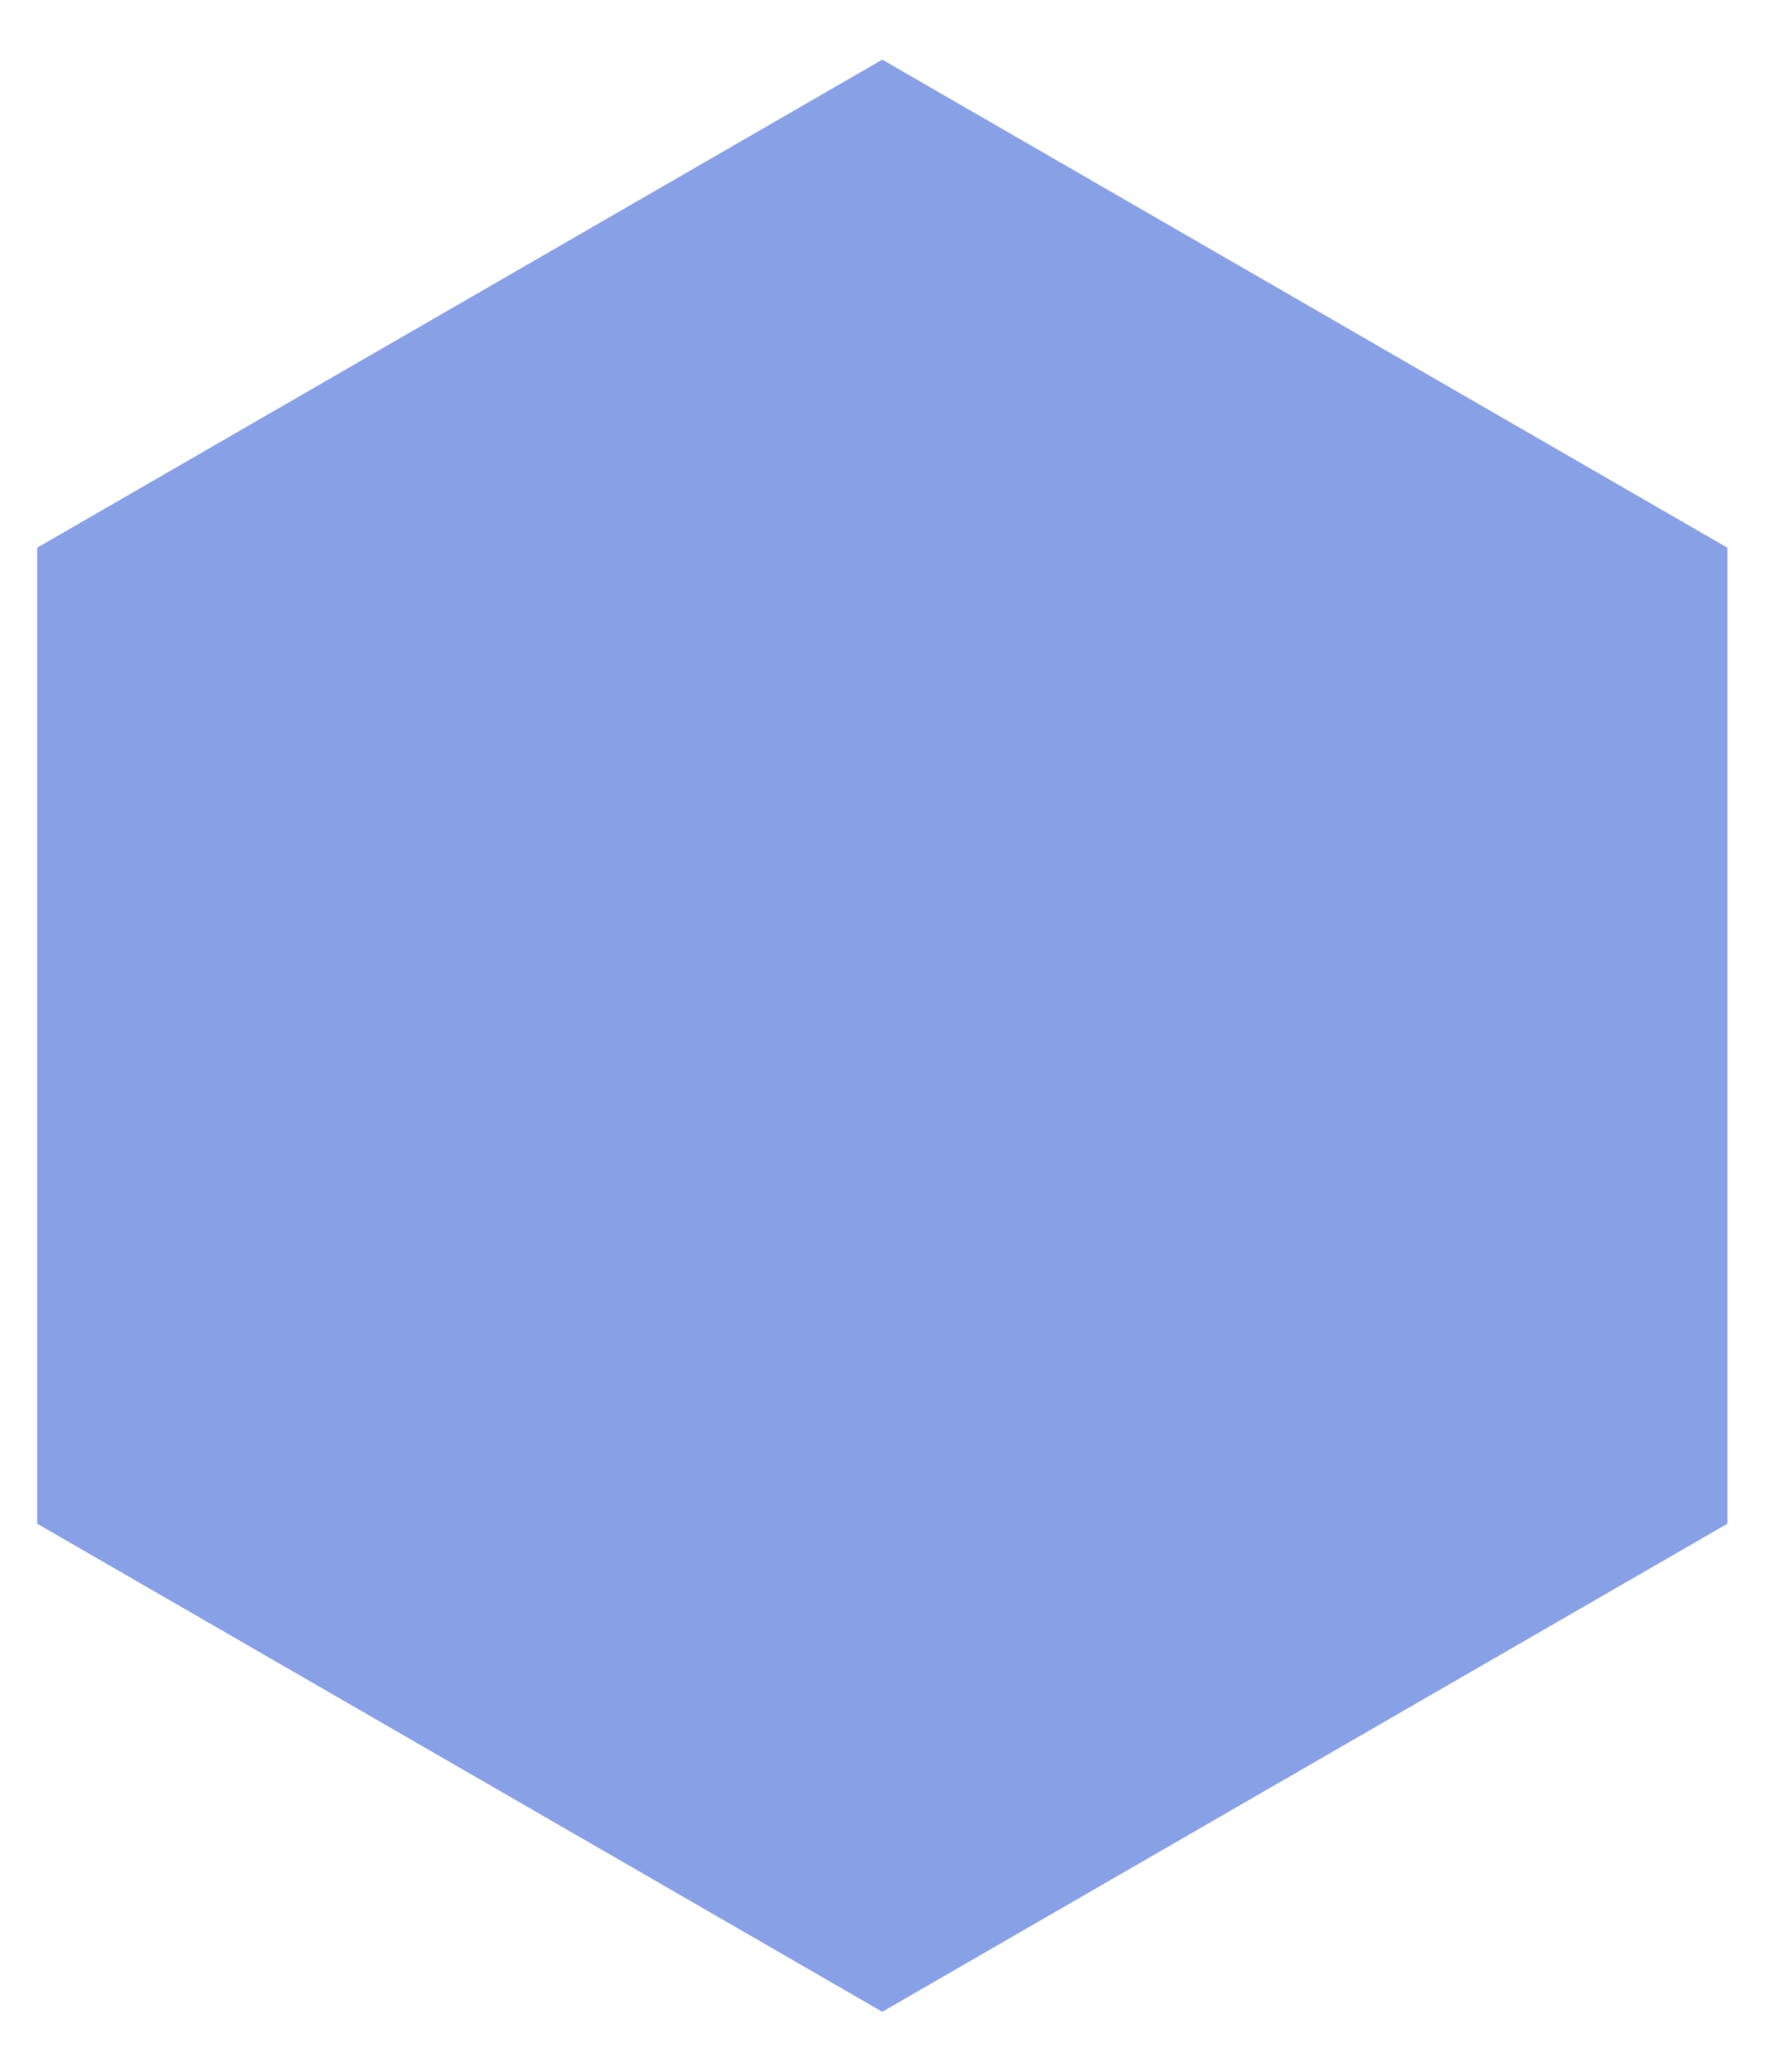 <?xml version="1.0" encoding="UTF-8" standalone="no"?>
<!DOCTYPE svg PUBLIC "-//W3C//DTD SVG 1.1//EN" "http://www.w3.org/Graphics/SVG/1.1/DTD/svg11.dtd">
<svg width="100%" height="100%" viewBox="0 0 2351 2759" version="1.1" xmlns="http://www.w3.org/2000/svg" xmlns:xlink="http://www.w3.org/1999/xlink" xml:space="preserve" xmlns:serif="http://www.serif.com/" style="fill-rule:evenodd;clip-rule:evenodd;stroke-linejoin:round;stroke-miterlimit:2;">
    <g transform="matrix(1,0,0,1,-2314.78,-1723.3)">
        <path d="M3490,1802.72L4615.61,2452.6L4615.61,3752.35L3490,4402.23L2364.38,3752.35L2364.38,2452.6L3490,1802.72Z" style="fill:rgb(7,57,201);fill-opacity:0.48;"/>
    </g>
</svg>
